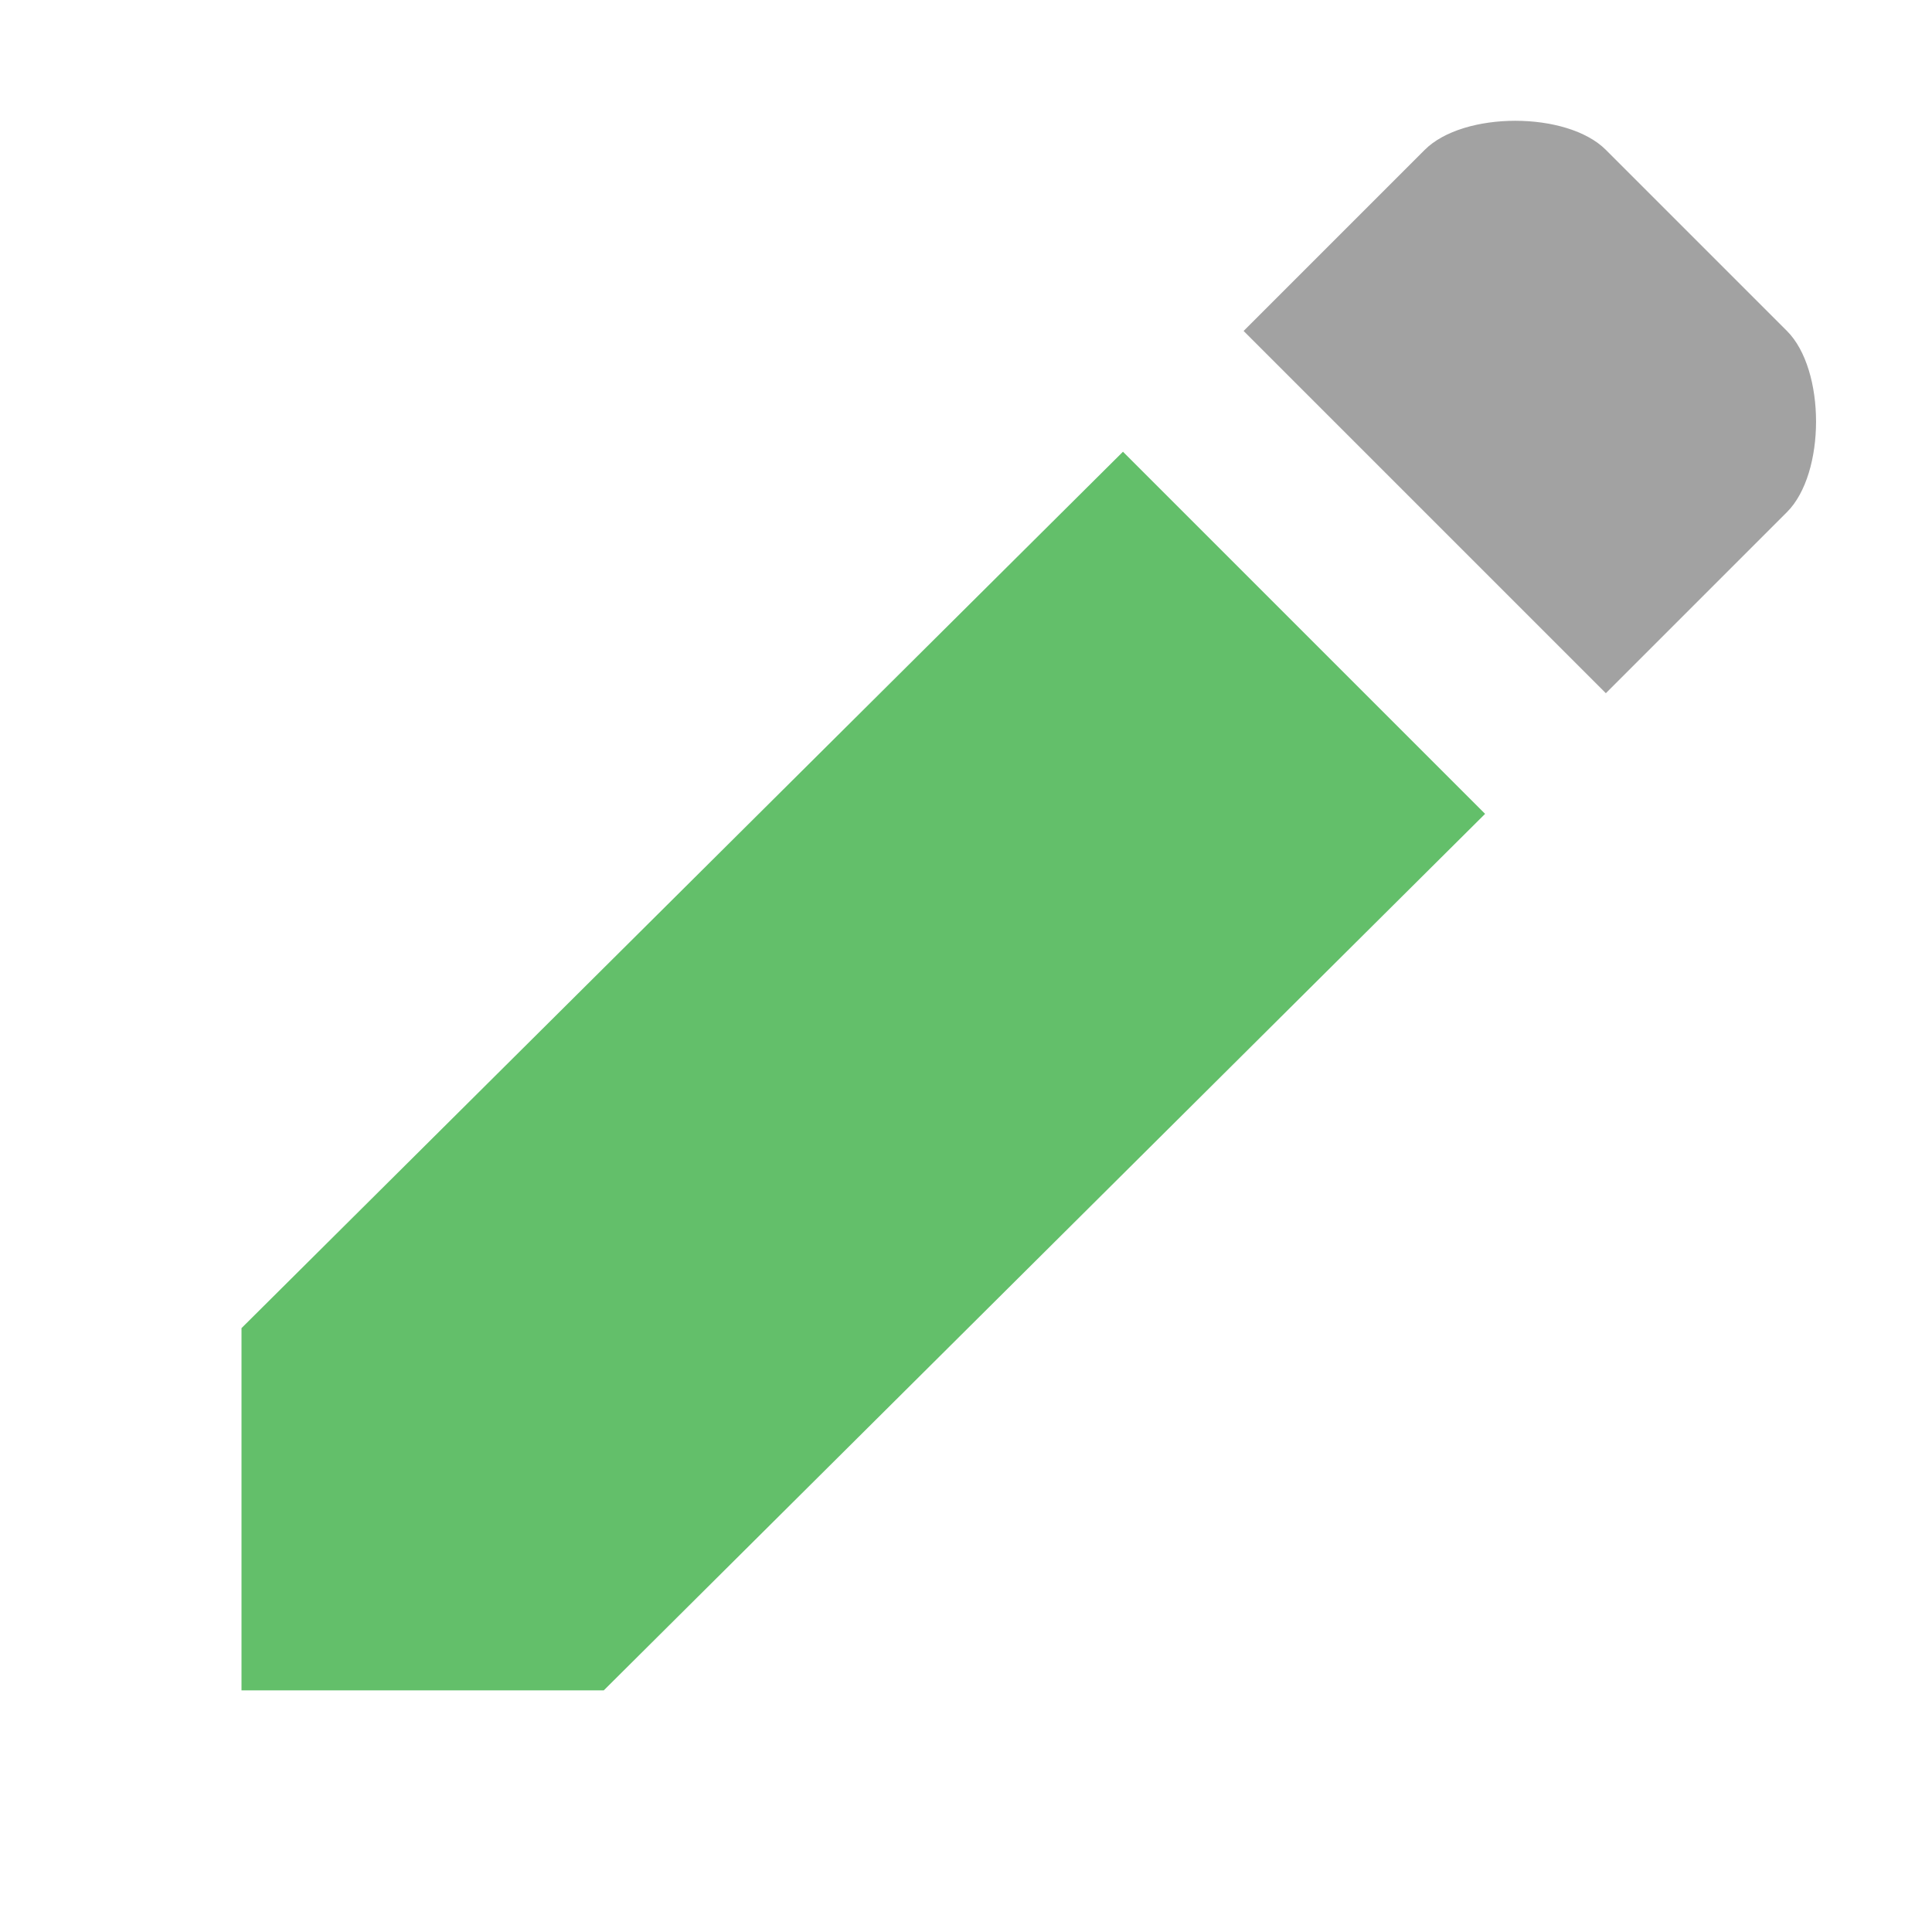 <svg xmlns="http://www.w3.org/2000/svg" width="16" height="16" viewBox="0 0 16 16">
  <path fill="#63bf6a" fill-rule="evenodd"
        d="M12.299,6.74 L9.3,3.741 L2,10.999 L2,13.999 L5,13.999 L12.299,6.74 Z"/>
  <path fill="#a2a2a2" fill-rule="evenodd"
        d="M14.799,4.241 C15.12,3.92 15.12,3.062 14.799,2.741 L13.299,1.241 C12.978,0.92 12.12,0.92 11.799,1.241 L10.299,2.741 L13.299,5.741 L14.799,4.241 Z" />
</svg>
